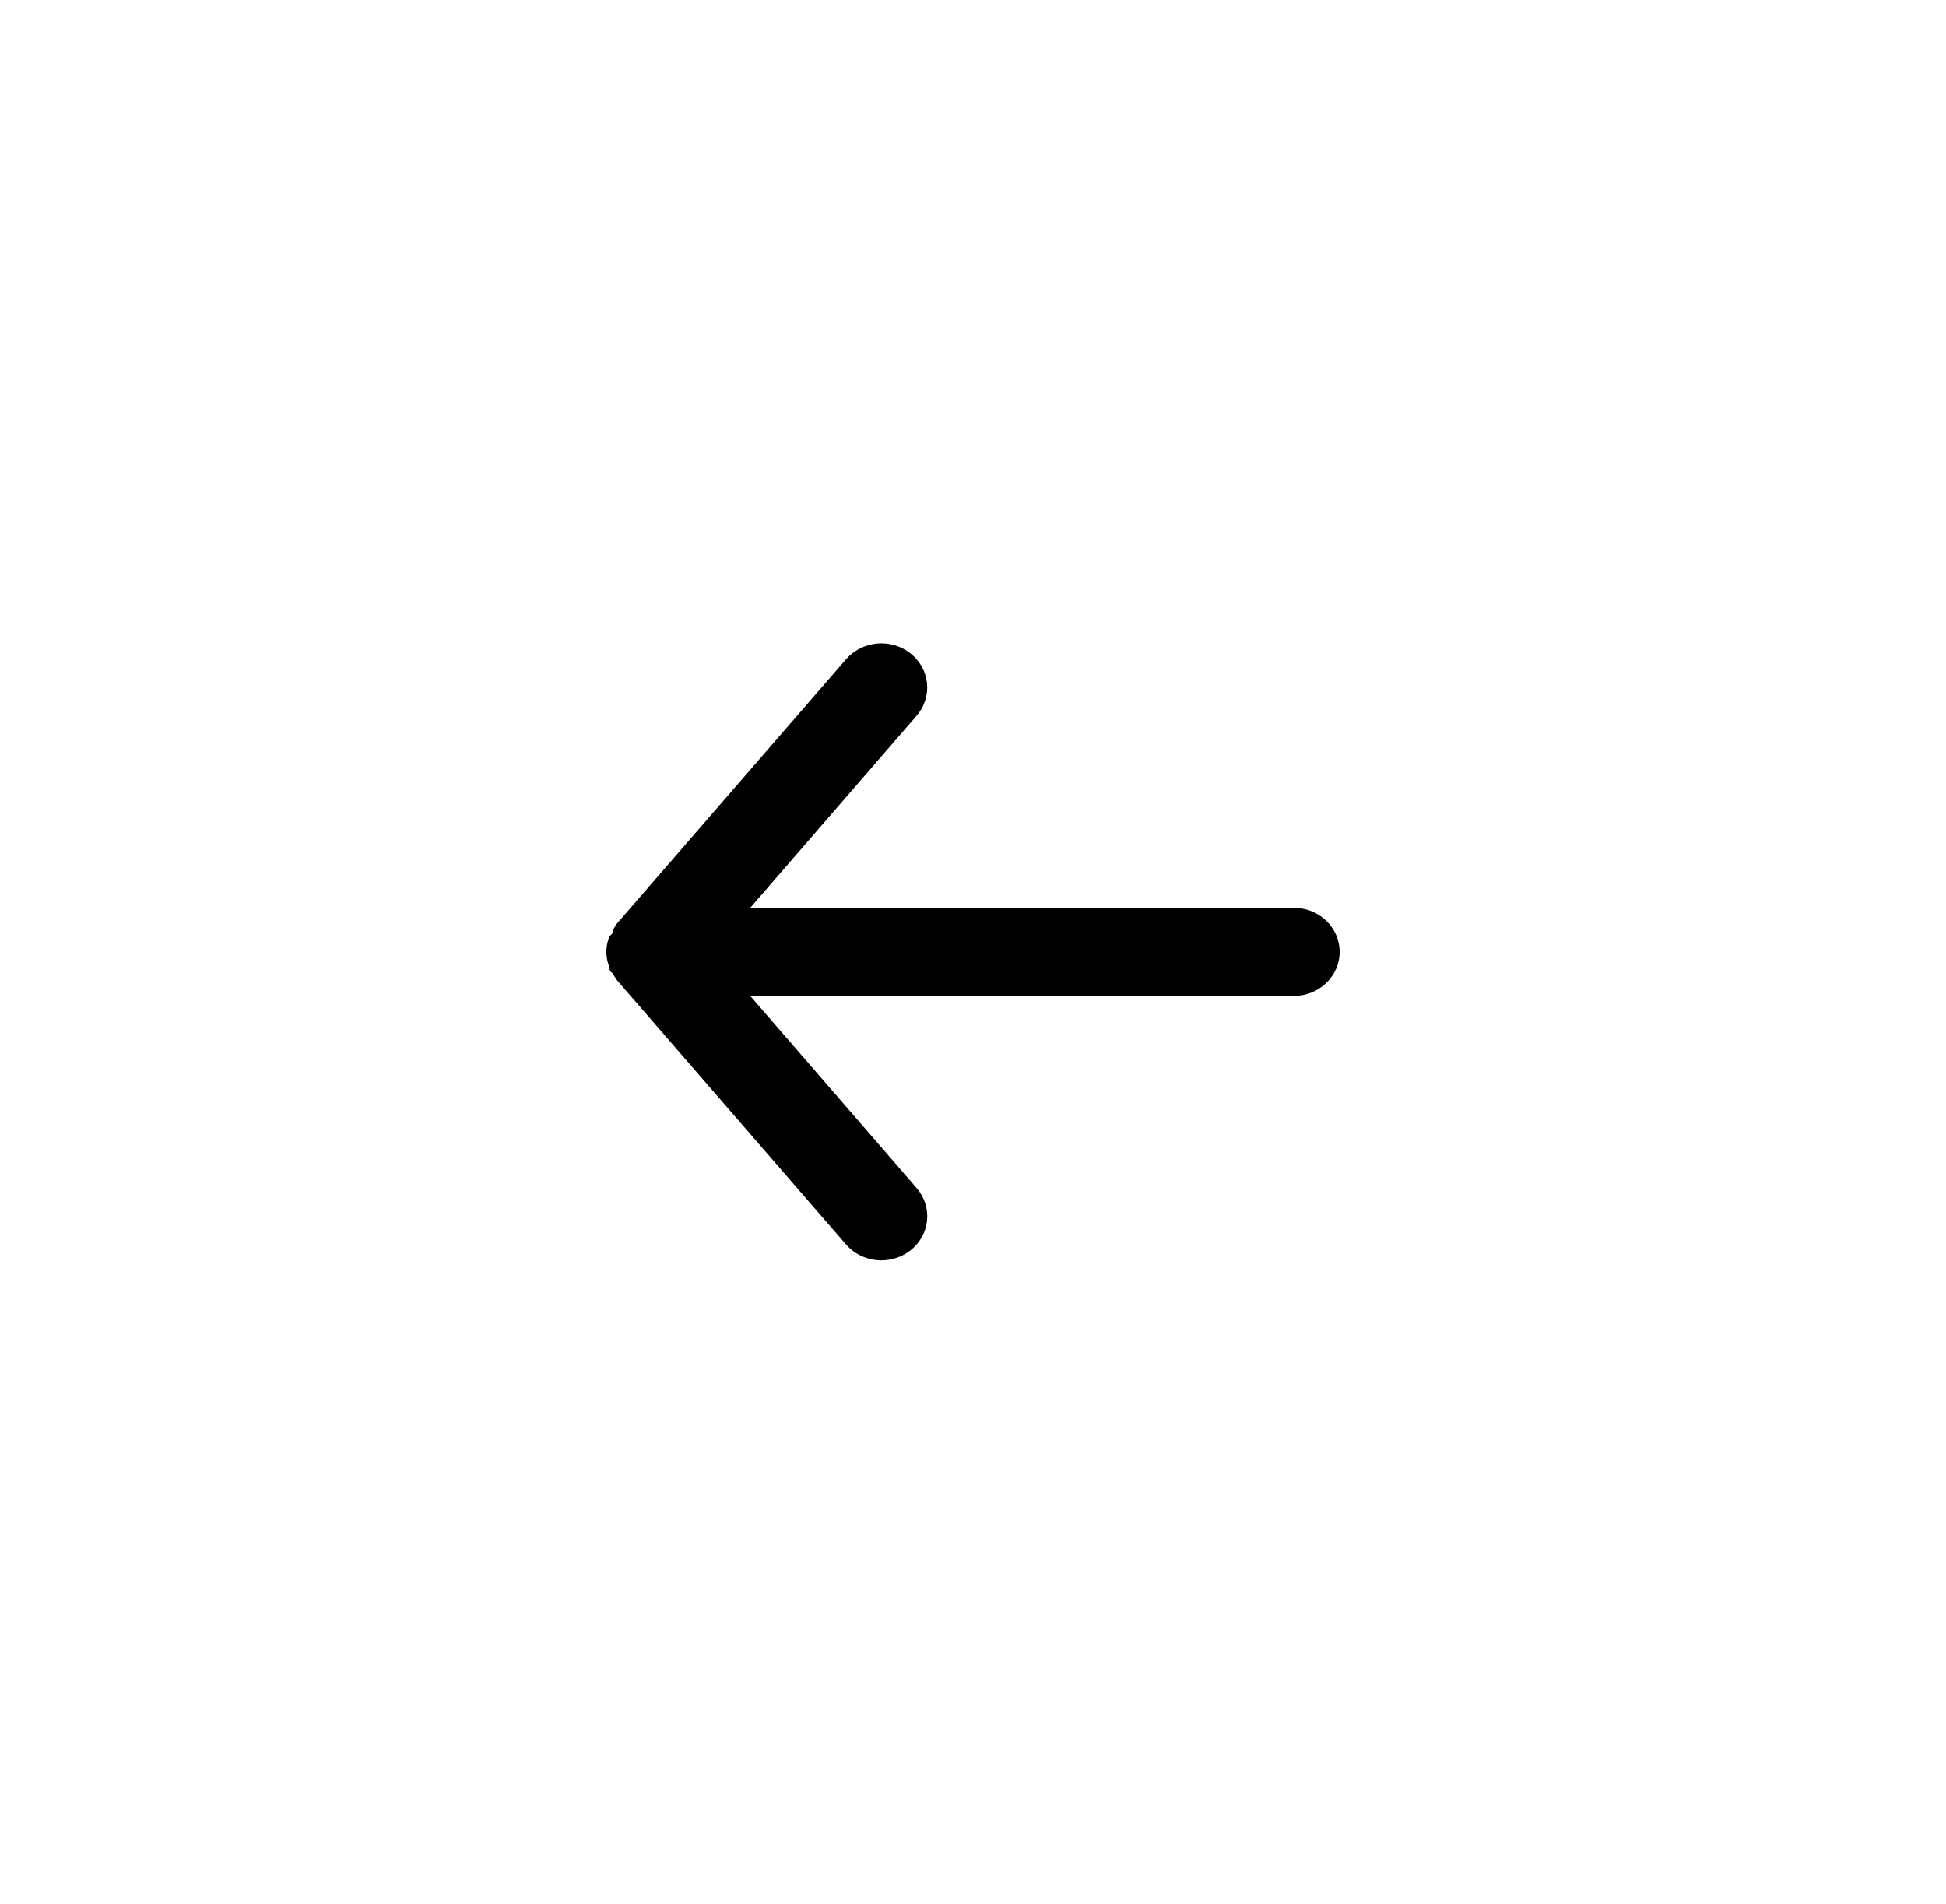 <svg width="46" height="45" viewBox="0 0 46 45" fill="none" xmlns="http://www.w3.org/2000/svg">
<g clip-path="url(#clip0_1_203)">
<path d="M30.583 21.458H17.735L21.668 16.917C21.851 16.704 21.94 16.43 21.913 16.154C21.887 15.879 21.748 15.625 21.527 15.448C21.305 15.271 21.02 15.186 20.734 15.211C20.447 15.237 20.183 15.371 19.999 15.583L14.582 21.833C14.546 21.883 14.514 21.935 14.485 21.99C14.485 22.042 14.485 22.073 14.409 22.125C14.36 22.244 14.334 22.372 14.333 22.5C14.334 22.628 14.36 22.756 14.409 22.875C14.409 22.927 14.409 22.958 14.485 23.01C14.514 23.065 14.546 23.117 14.582 23.167L19.999 29.417C20.101 29.534 20.229 29.629 20.373 29.694C20.517 29.758 20.674 29.792 20.833 29.792C21.087 29.792 21.332 29.707 21.527 29.552C21.636 29.465 21.727 29.357 21.794 29.236C21.86 29.115 21.901 28.982 21.914 28.846C21.927 28.709 21.912 28.572 21.87 28.441C21.827 28.31 21.759 28.189 21.668 28.083L17.735 23.542H30.583C30.871 23.542 31.146 23.432 31.349 23.237C31.552 23.041 31.667 22.776 31.667 22.5C31.667 22.224 31.552 21.959 31.349 21.763C31.146 21.568 30.871 21.458 30.583 21.458Z" fill="black"/>
</g>
<defs>
<clipPath id="clip0_1_203">
<rect width="26" height="25" fill="white" transform="translate(10 10)"/>
</clipPath>
</defs>
</svg>
